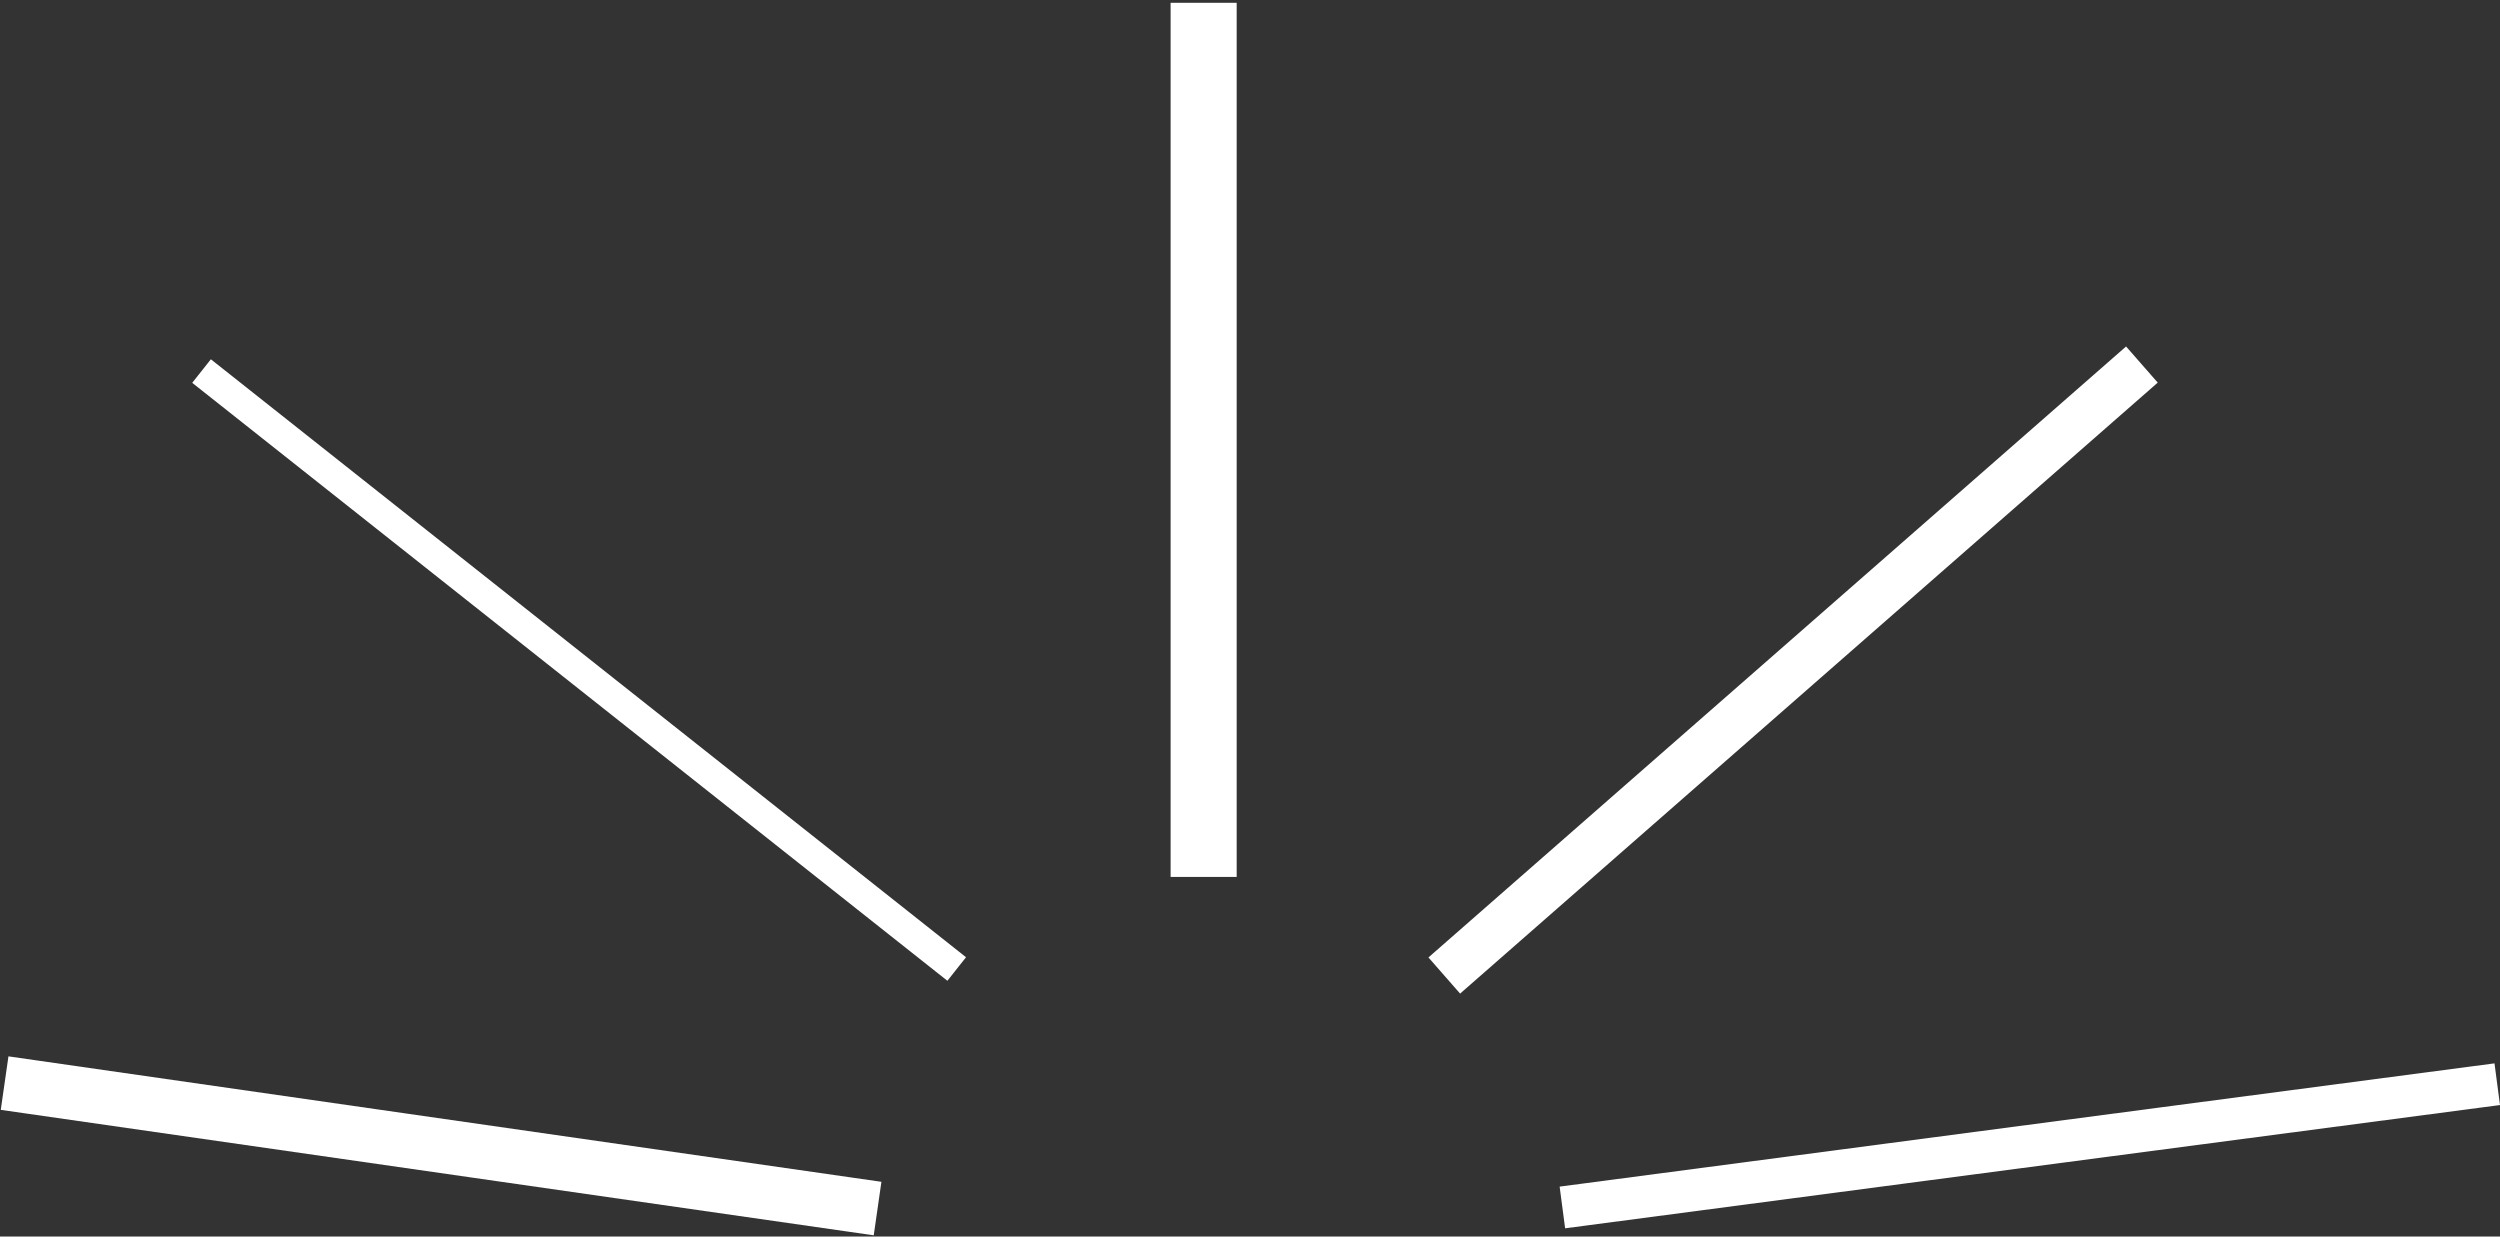 <svg width="558" height="276" fill="none" xmlns="http://www.w3.org/2000/svg"><rect width="100%" height="100%" fill="#333333" stroke="none"/><path d="m7 242.607 182.903 26.286" stroke="#fff" stroke-width="12.065" stroke-linecap="square"/><path d="M47.612 84.9 210.91 214.203" stroke="#fff" stroke-width="6.703" stroke-linecap="square"/><path d="M474.038 84.9 326.397 214.203" stroke="#fff" stroke-width="10.725" stroke-linecap="square"/><path d="m268.653 8 .001 180.358" stroke="#fff" stroke-width="14.746" stroke-linecap="square"/><path d="m552.732 242.607-199.358 26.286" stroke="#fff" stroke-width="9.384" stroke-linecap="square"/></svg>